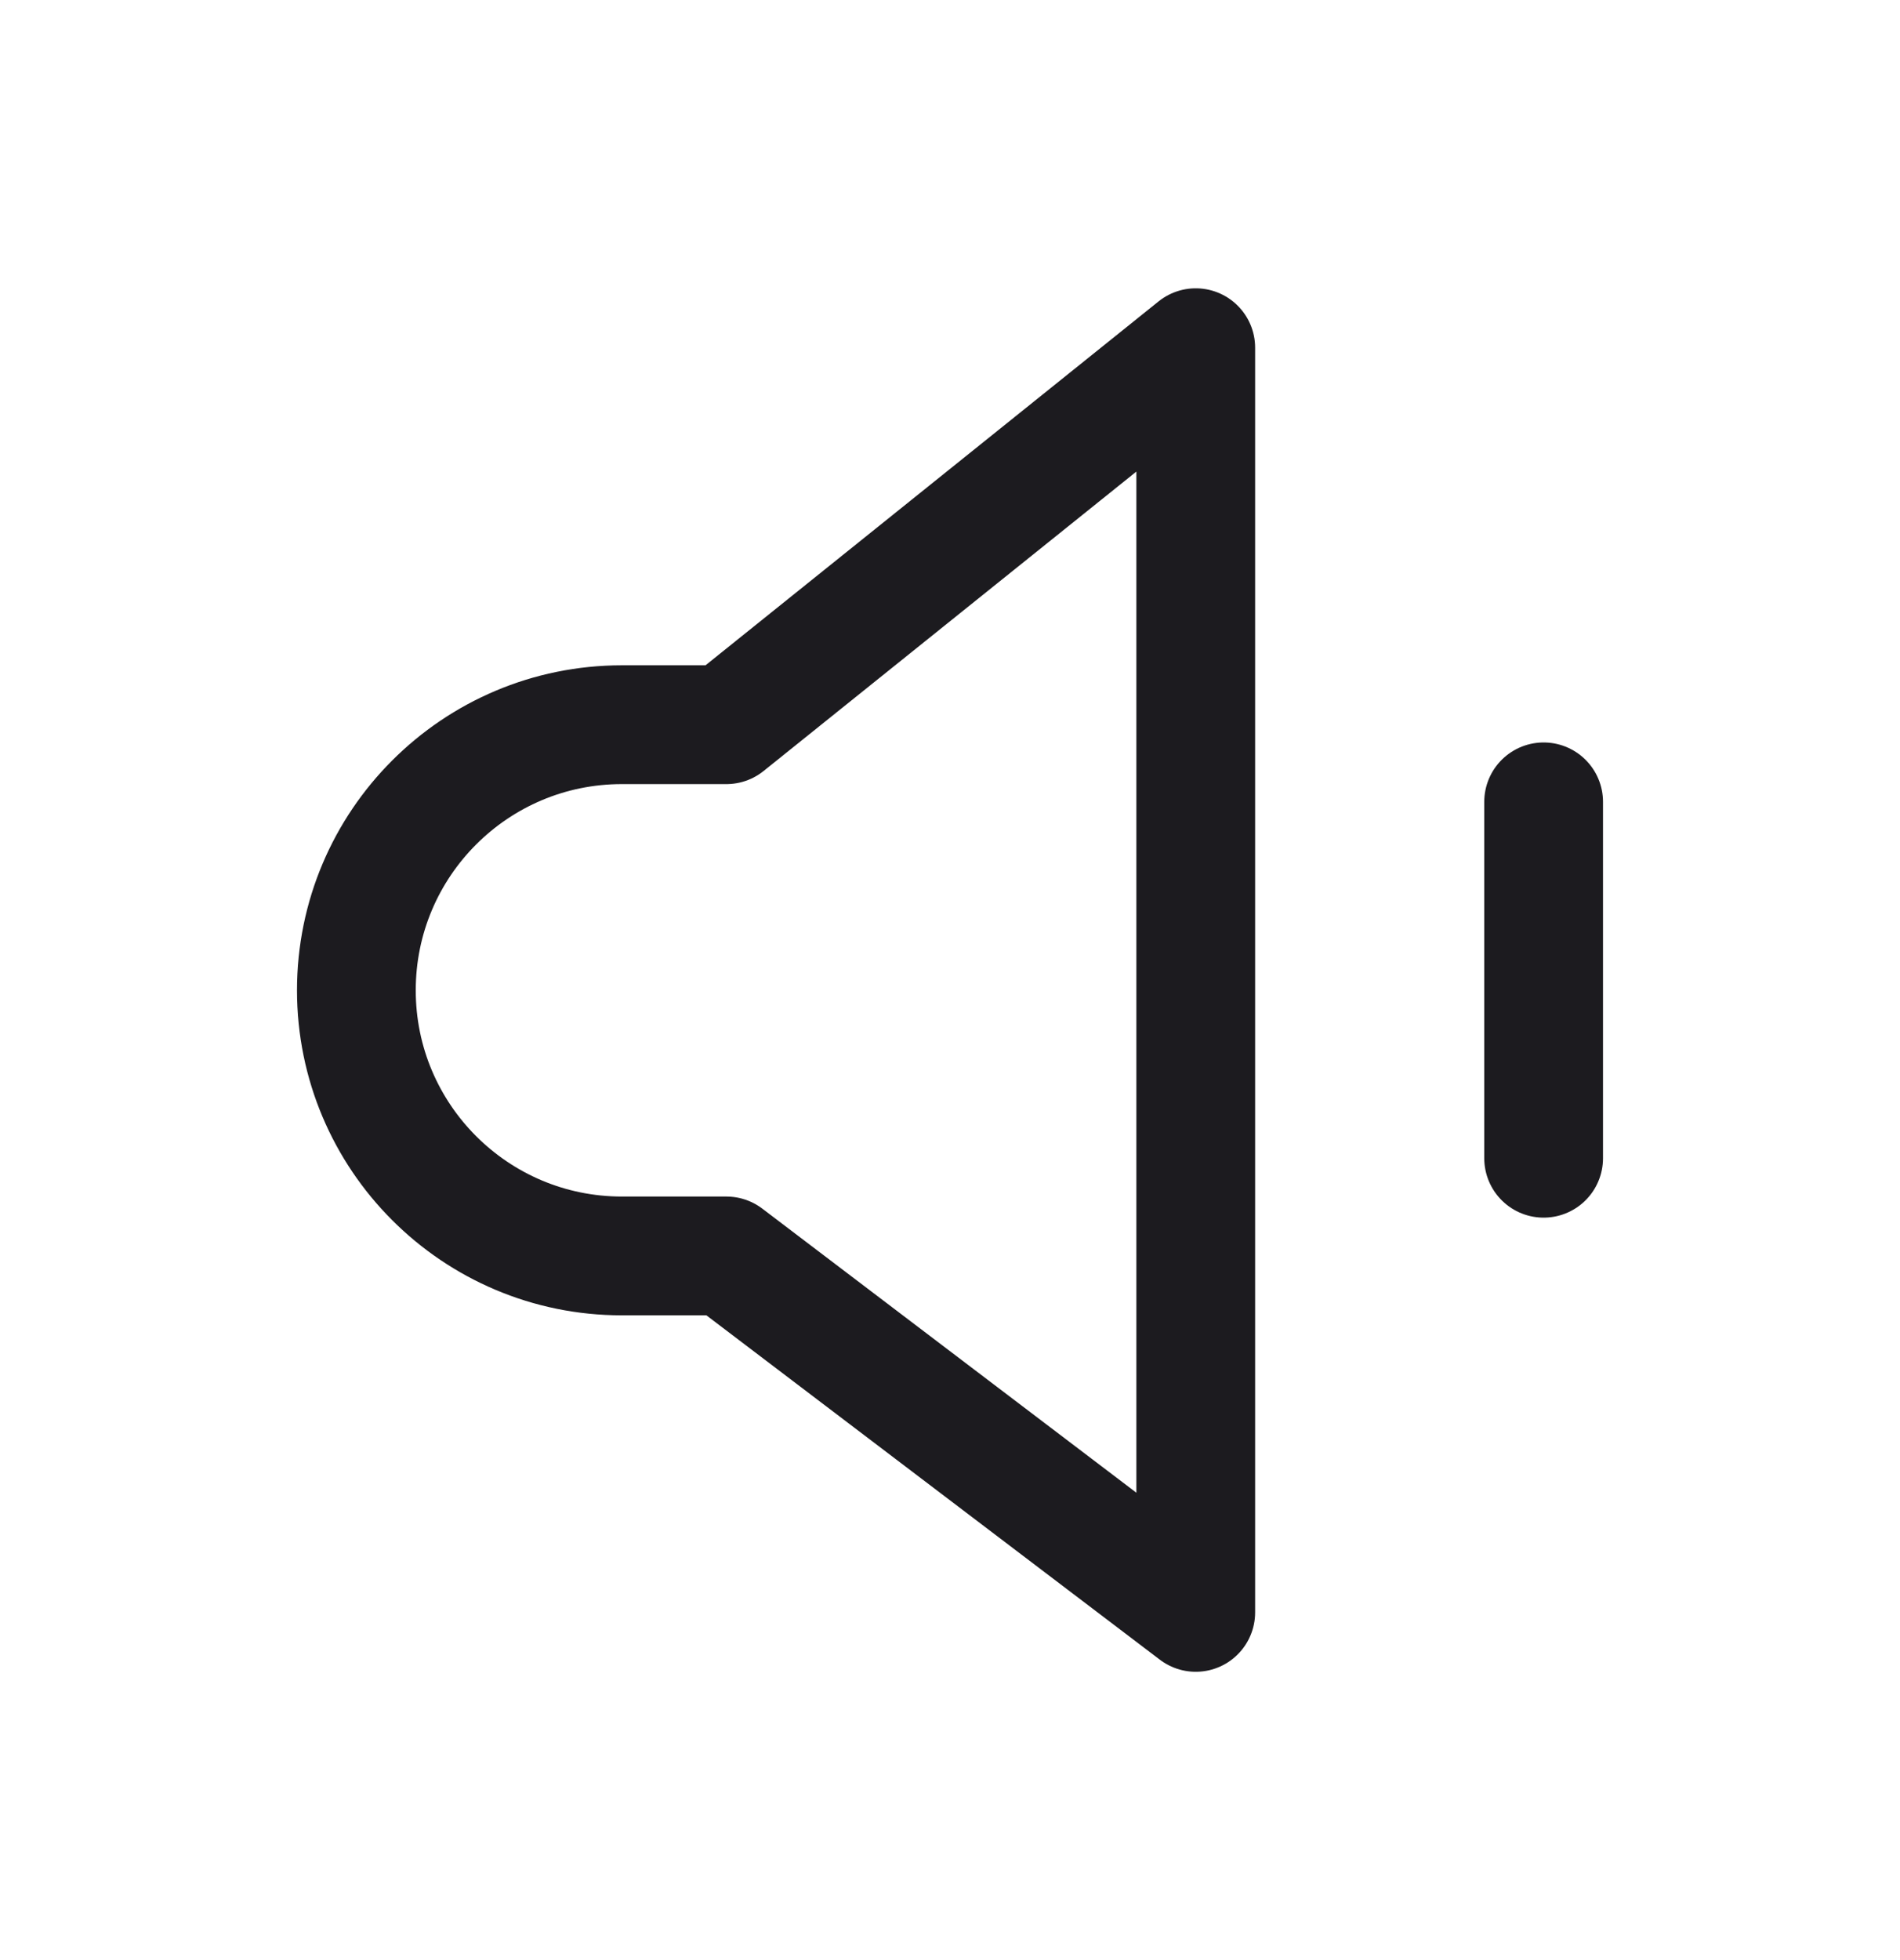 <svg width="32" height="33" viewBox="0 0 32 33" fill="none" xmlns="http://www.w3.org/2000/svg">
<path d="M25.998 13.5V19.5" stroke="#1C1B1F" stroke-width="2" stroke-linecap="round" stroke-linejoin="round"/>
<path d="M20.139 27.146V5.854L12.234 12.201H10.474C8.004 12.201 6.002 14.203 6.002 16.673C6.002 19.143 8.004 21.145 10.474 21.145H12.234L20.139 27.146Z" stroke="#1C1B1F" stroke-width="2" stroke-linecap="round" stroke-linejoin="round"/>
</svg>

